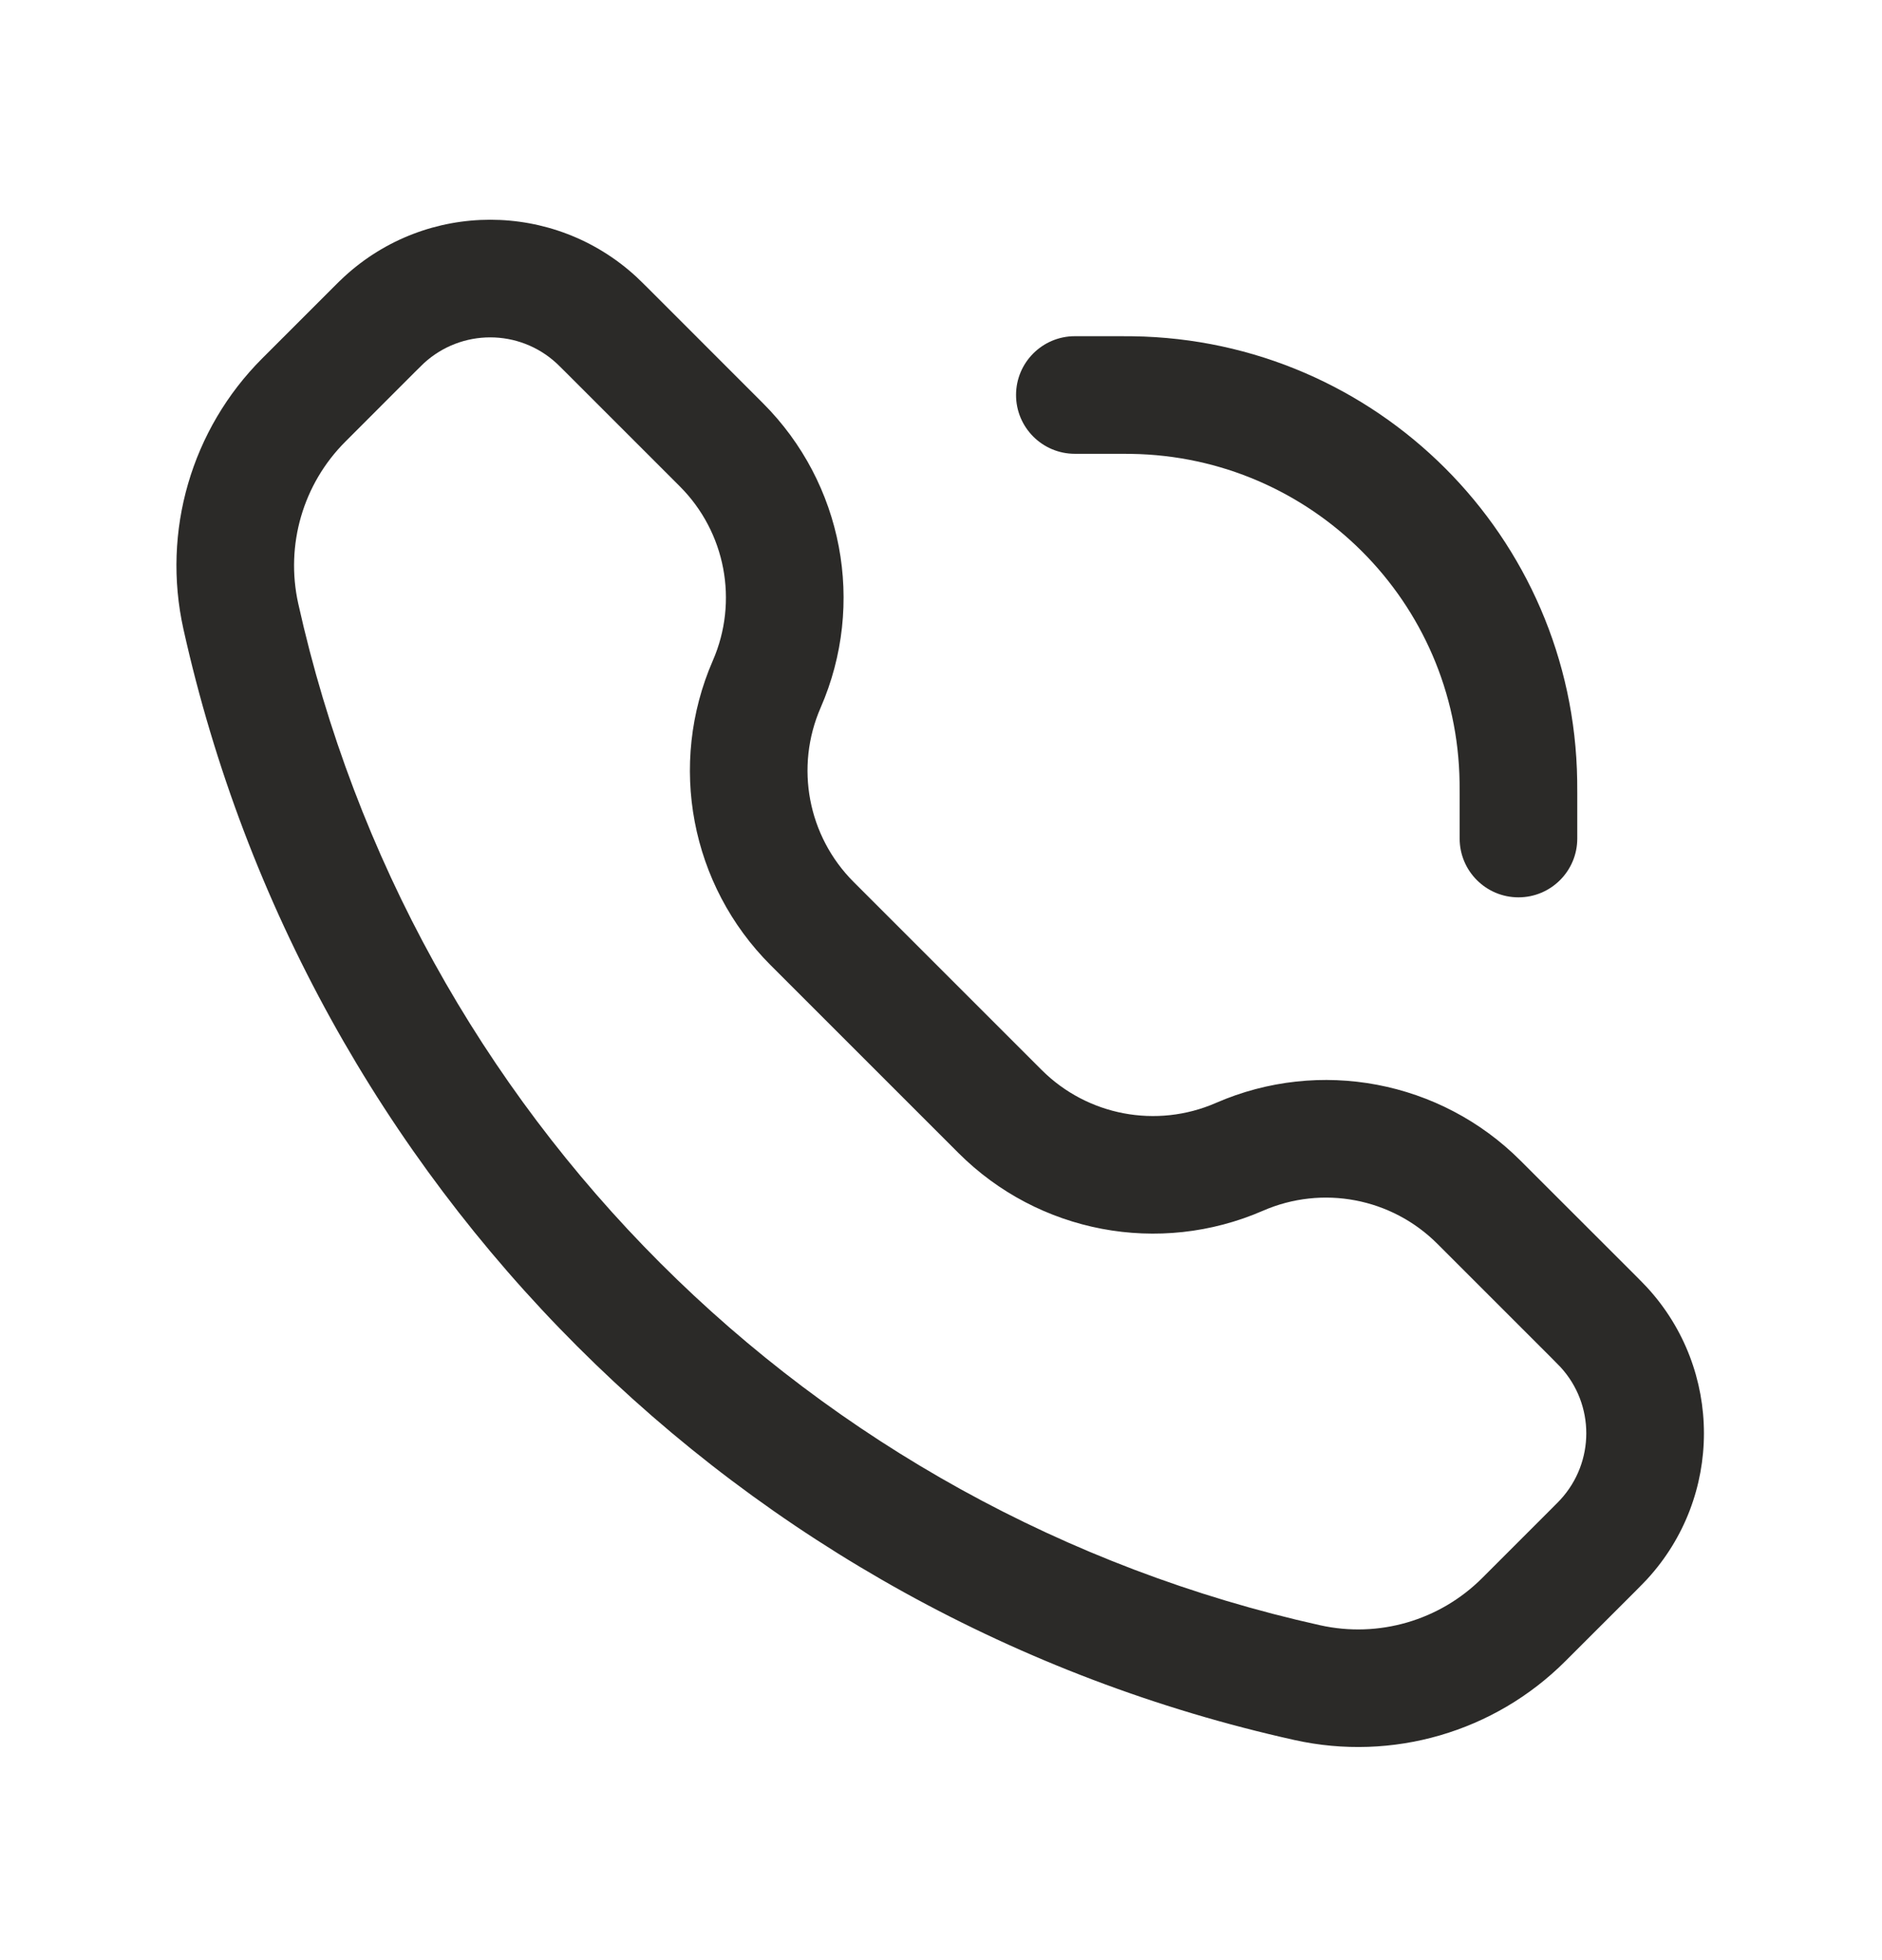 <svg width="24" height="25" viewBox="0 0 24 25" fill="none" xmlns="http://www.w3.org/2000/svg">
<path fill-rule="evenodd" clip-rule="evenodd" d="M8.112 3.528C7.06 2.561 5.443 2.561 4.391 3.528C4.347 3.568 4.301 3.614 4.242 3.673L3.344 4.571C2.441 5.474 2.062 6.776 2.339 8.023C3.911 15.097 9.436 20.621 16.509 22.193C17.756 22.47 19.058 22.091 19.961 21.188L20.859 20.291C20.918 20.231 20.964 20.185 21.004 20.142C21.971 19.09 21.971 17.472 21.004 16.42C20.964 16.377 20.918 16.331 20.859 16.271L19.389 14.802C18.369 13.782 16.829 13.49 15.506 14.067C14.749 14.397 13.867 14.23 13.283 13.646L10.886 11.249C10.302 10.665 10.135 9.783 10.465 9.026C11.042 7.703 10.75 6.163 9.73 5.143L8.261 3.673C8.201 3.614 8.155 3.568 8.112 3.528ZM5.405 4.633C5.884 4.193 6.619 4.193 7.097 4.633C7.113 4.648 7.135 4.669 7.211 4.745L8.669 6.203C9.253 6.787 9.42 7.669 9.09 8.426C8.514 9.749 8.806 11.289 9.826 12.309L12.223 14.706C13.243 15.726 14.783 16.018 16.106 15.442C16.863 15.112 17.745 15.279 18.329 15.863L19.787 17.321C19.863 17.397 19.884 17.419 19.899 17.435C20.339 17.913 20.339 18.648 19.899 19.127C19.884 19.143 19.863 19.165 19.787 19.241L18.901 20.127C18.36 20.668 17.581 20.895 16.835 20.729C10.329 19.283 5.249 14.203 3.803 7.697C3.638 6.951 3.864 6.172 4.405 5.632L5.291 4.745C5.367 4.669 5.389 4.648 5.405 4.633Z" fill="#2B2A28"/>
<path d="M14.303 5.788C14.369 5.788 14.399 5.788 14.425 5.789C16.724 5.822 18.581 7.678 18.613 9.977C18.614 10.007 18.614 10.042 18.614 10.129V10.695C18.614 11.109 18.95 11.445 19.364 11.445C19.778 11.445 20.114 11.109 20.114 10.695V10.122C20.114 10.044 20.114 9.997 20.113 9.956C20.069 6.845 17.558 4.333 14.446 4.289C14.405 4.288 14.358 4.288 14.28 4.288H13.707C13.293 4.288 12.957 4.624 12.957 5.038C12.957 5.452 13.293 5.788 13.707 5.788H14.273C14.284 5.788 14.294 5.788 14.303 5.788Z" fill="#2B2A28"/>
</svg>
